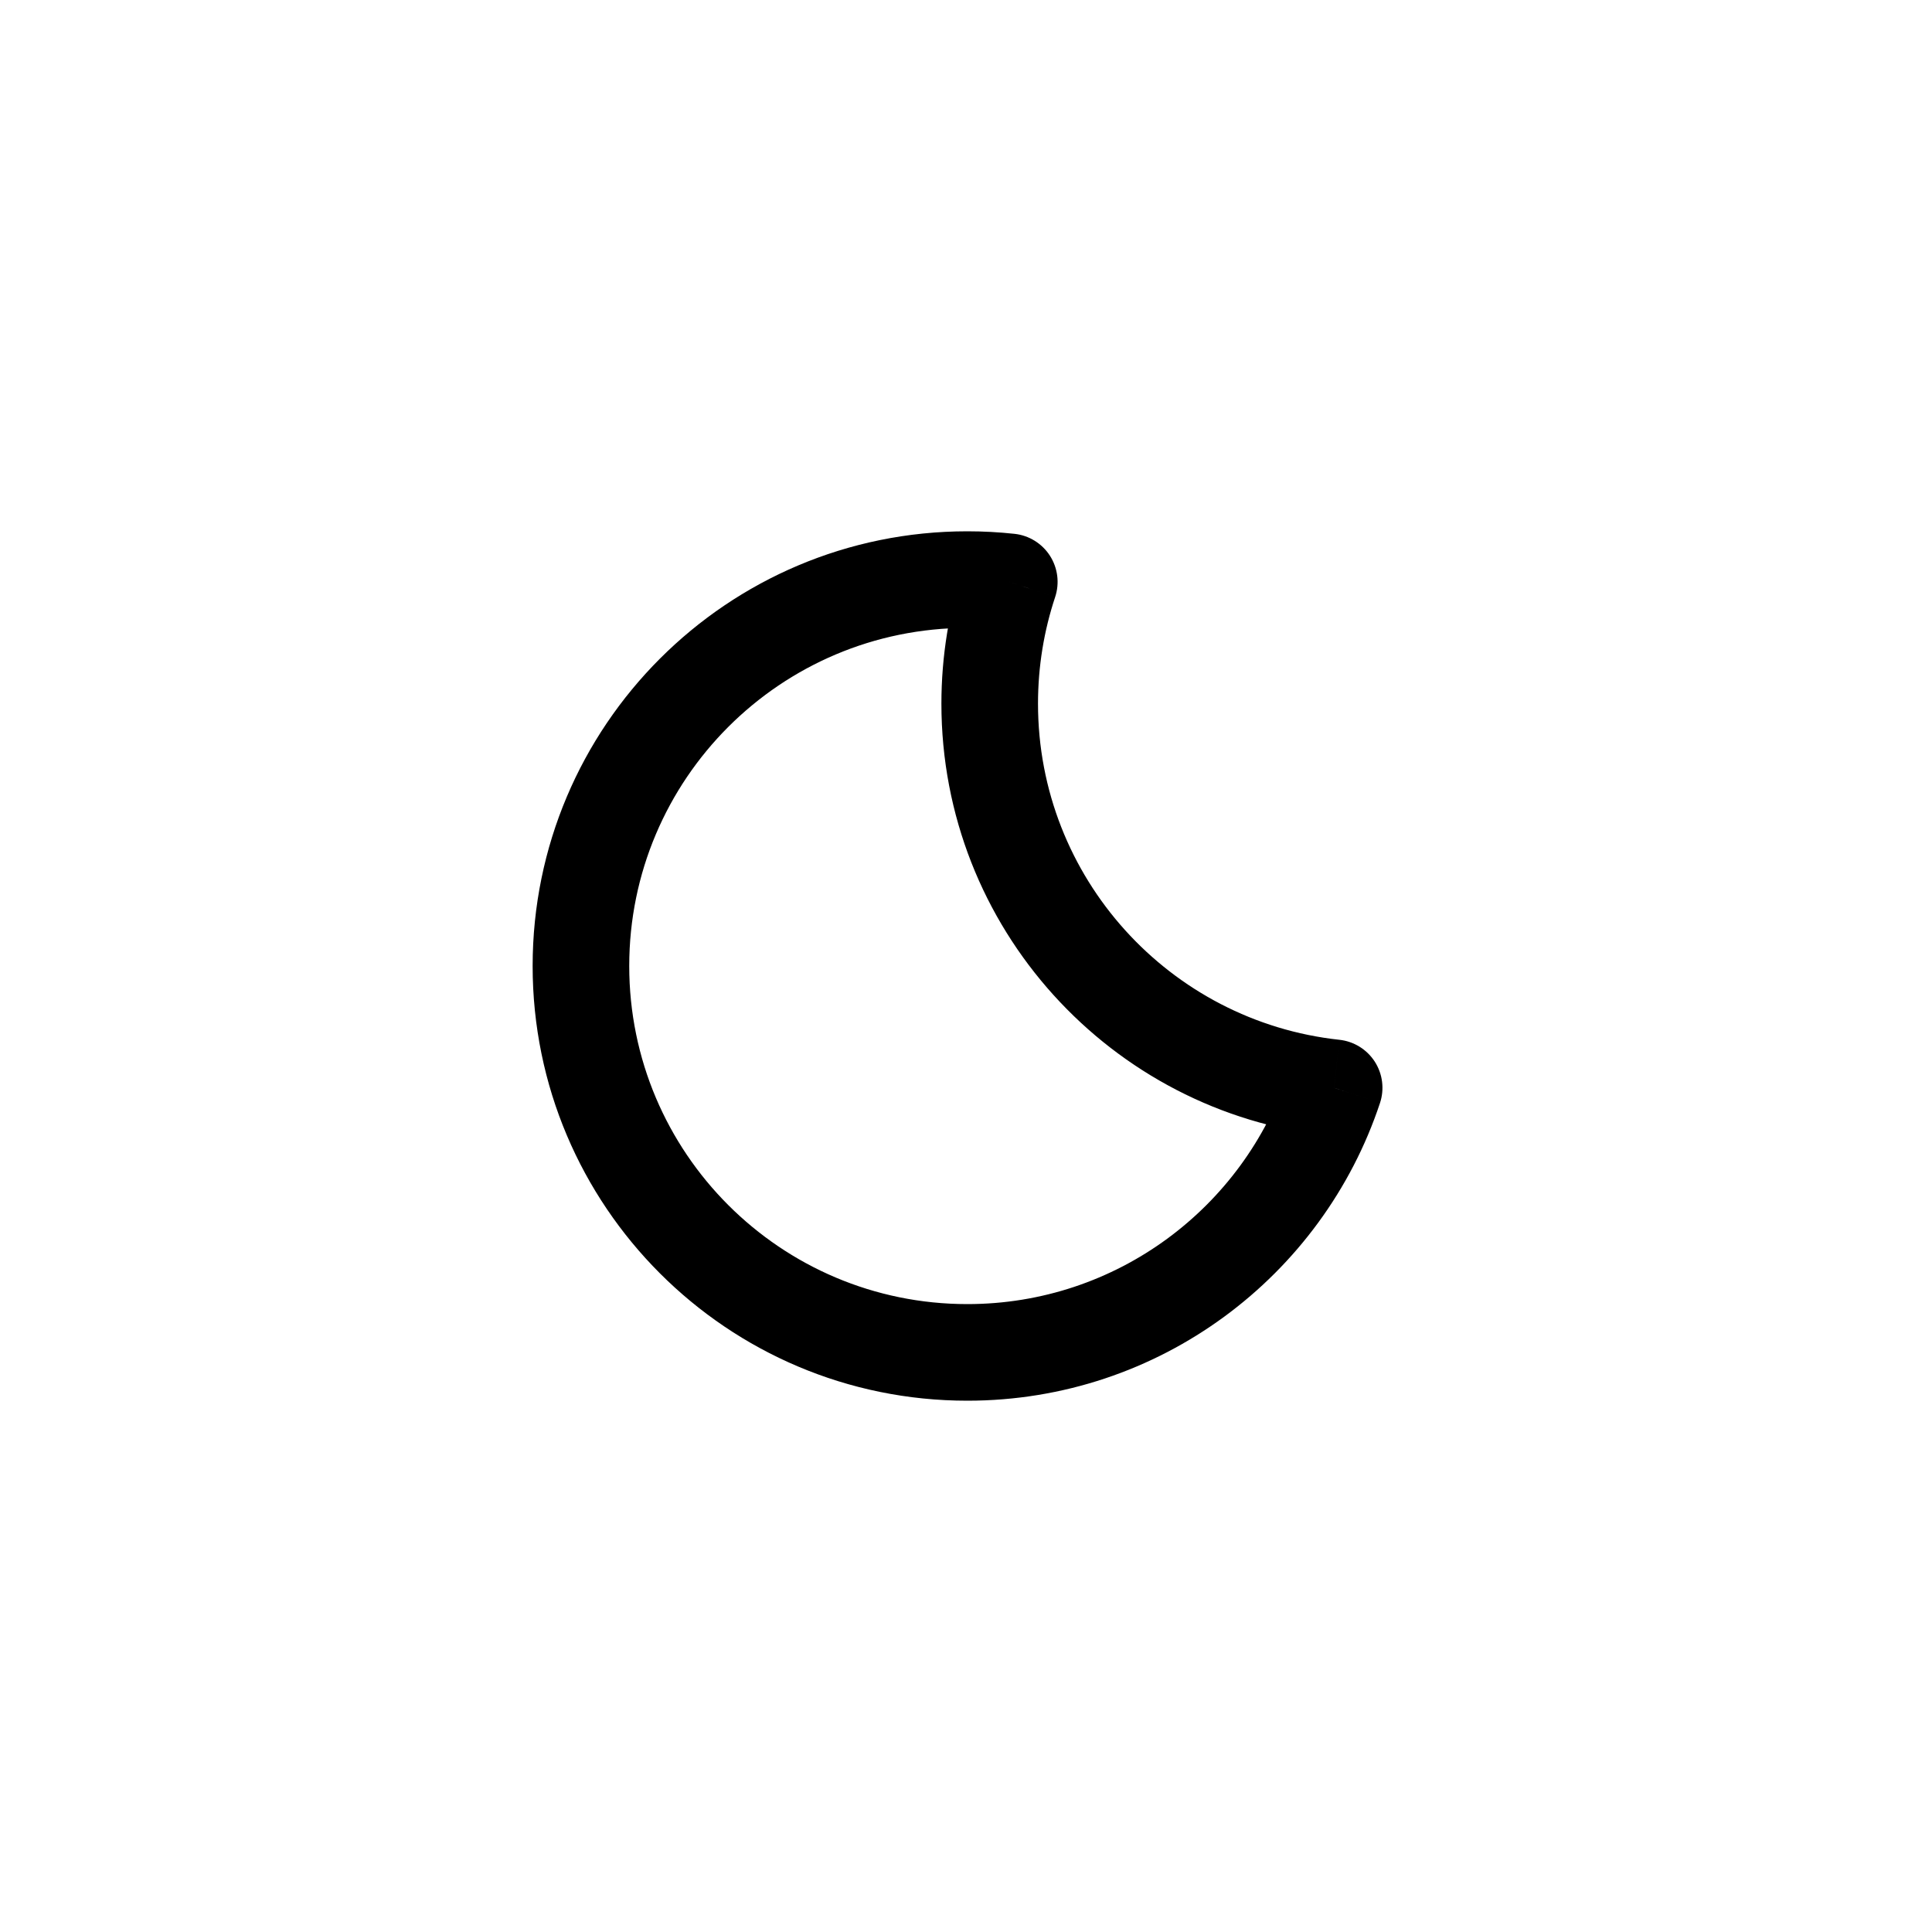 <svg width="100" height="100" viewBox="0 0 100 100" fill="none" xmlns="http://www.w3.org/2000/svg">
<path d="M52.241 30.116L54.614 30.904C54.852 30.186 54.752 29.4 54.344 28.764C53.935 28.129 53.261 27.712 52.509 27.631L52.241 30.116ZM69.056 56.304L71.428 57.092C71.666 56.375 71.567 55.588 71.159 54.952C70.75 54.317 70.075 53.9 69.324 53.819L69.056 56.304ZM49.868 29.329C49.127 31.562 48.727 33.947 48.727 36.421H53.727C53.727 34.489 54.039 32.635 54.614 30.904L49.868 29.329ZM48.727 36.421C48.727 48.023 57.507 57.572 68.787 58.79L69.324 53.819C60.555 52.872 53.727 45.442 53.727 36.421H48.727ZM50.069 72.5C60.022 72.5 68.459 66.04 71.428 57.092L66.683 55.517C64.371 62.482 57.803 67.5 50.069 67.5V72.5ZM27.569 50C27.569 62.426 37.643 72.5 50.069 72.5V67.5C40.404 67.5 32.569 59.665 32.569 50H27.569ZM50.069 27.5C37.643 27.5 27.569 37.574 27.569 50H32.569C32.569 40.335 40.404 32.5 50.069 32.5V27.5ZM52.509 27.631C51.707 27.544 50.893 27.5 50.069 27.5V32.5C50.713 32.5 51.348 32.535 51.973 32.602L52.509 27.631Z" fill="black"/>
</svg>
